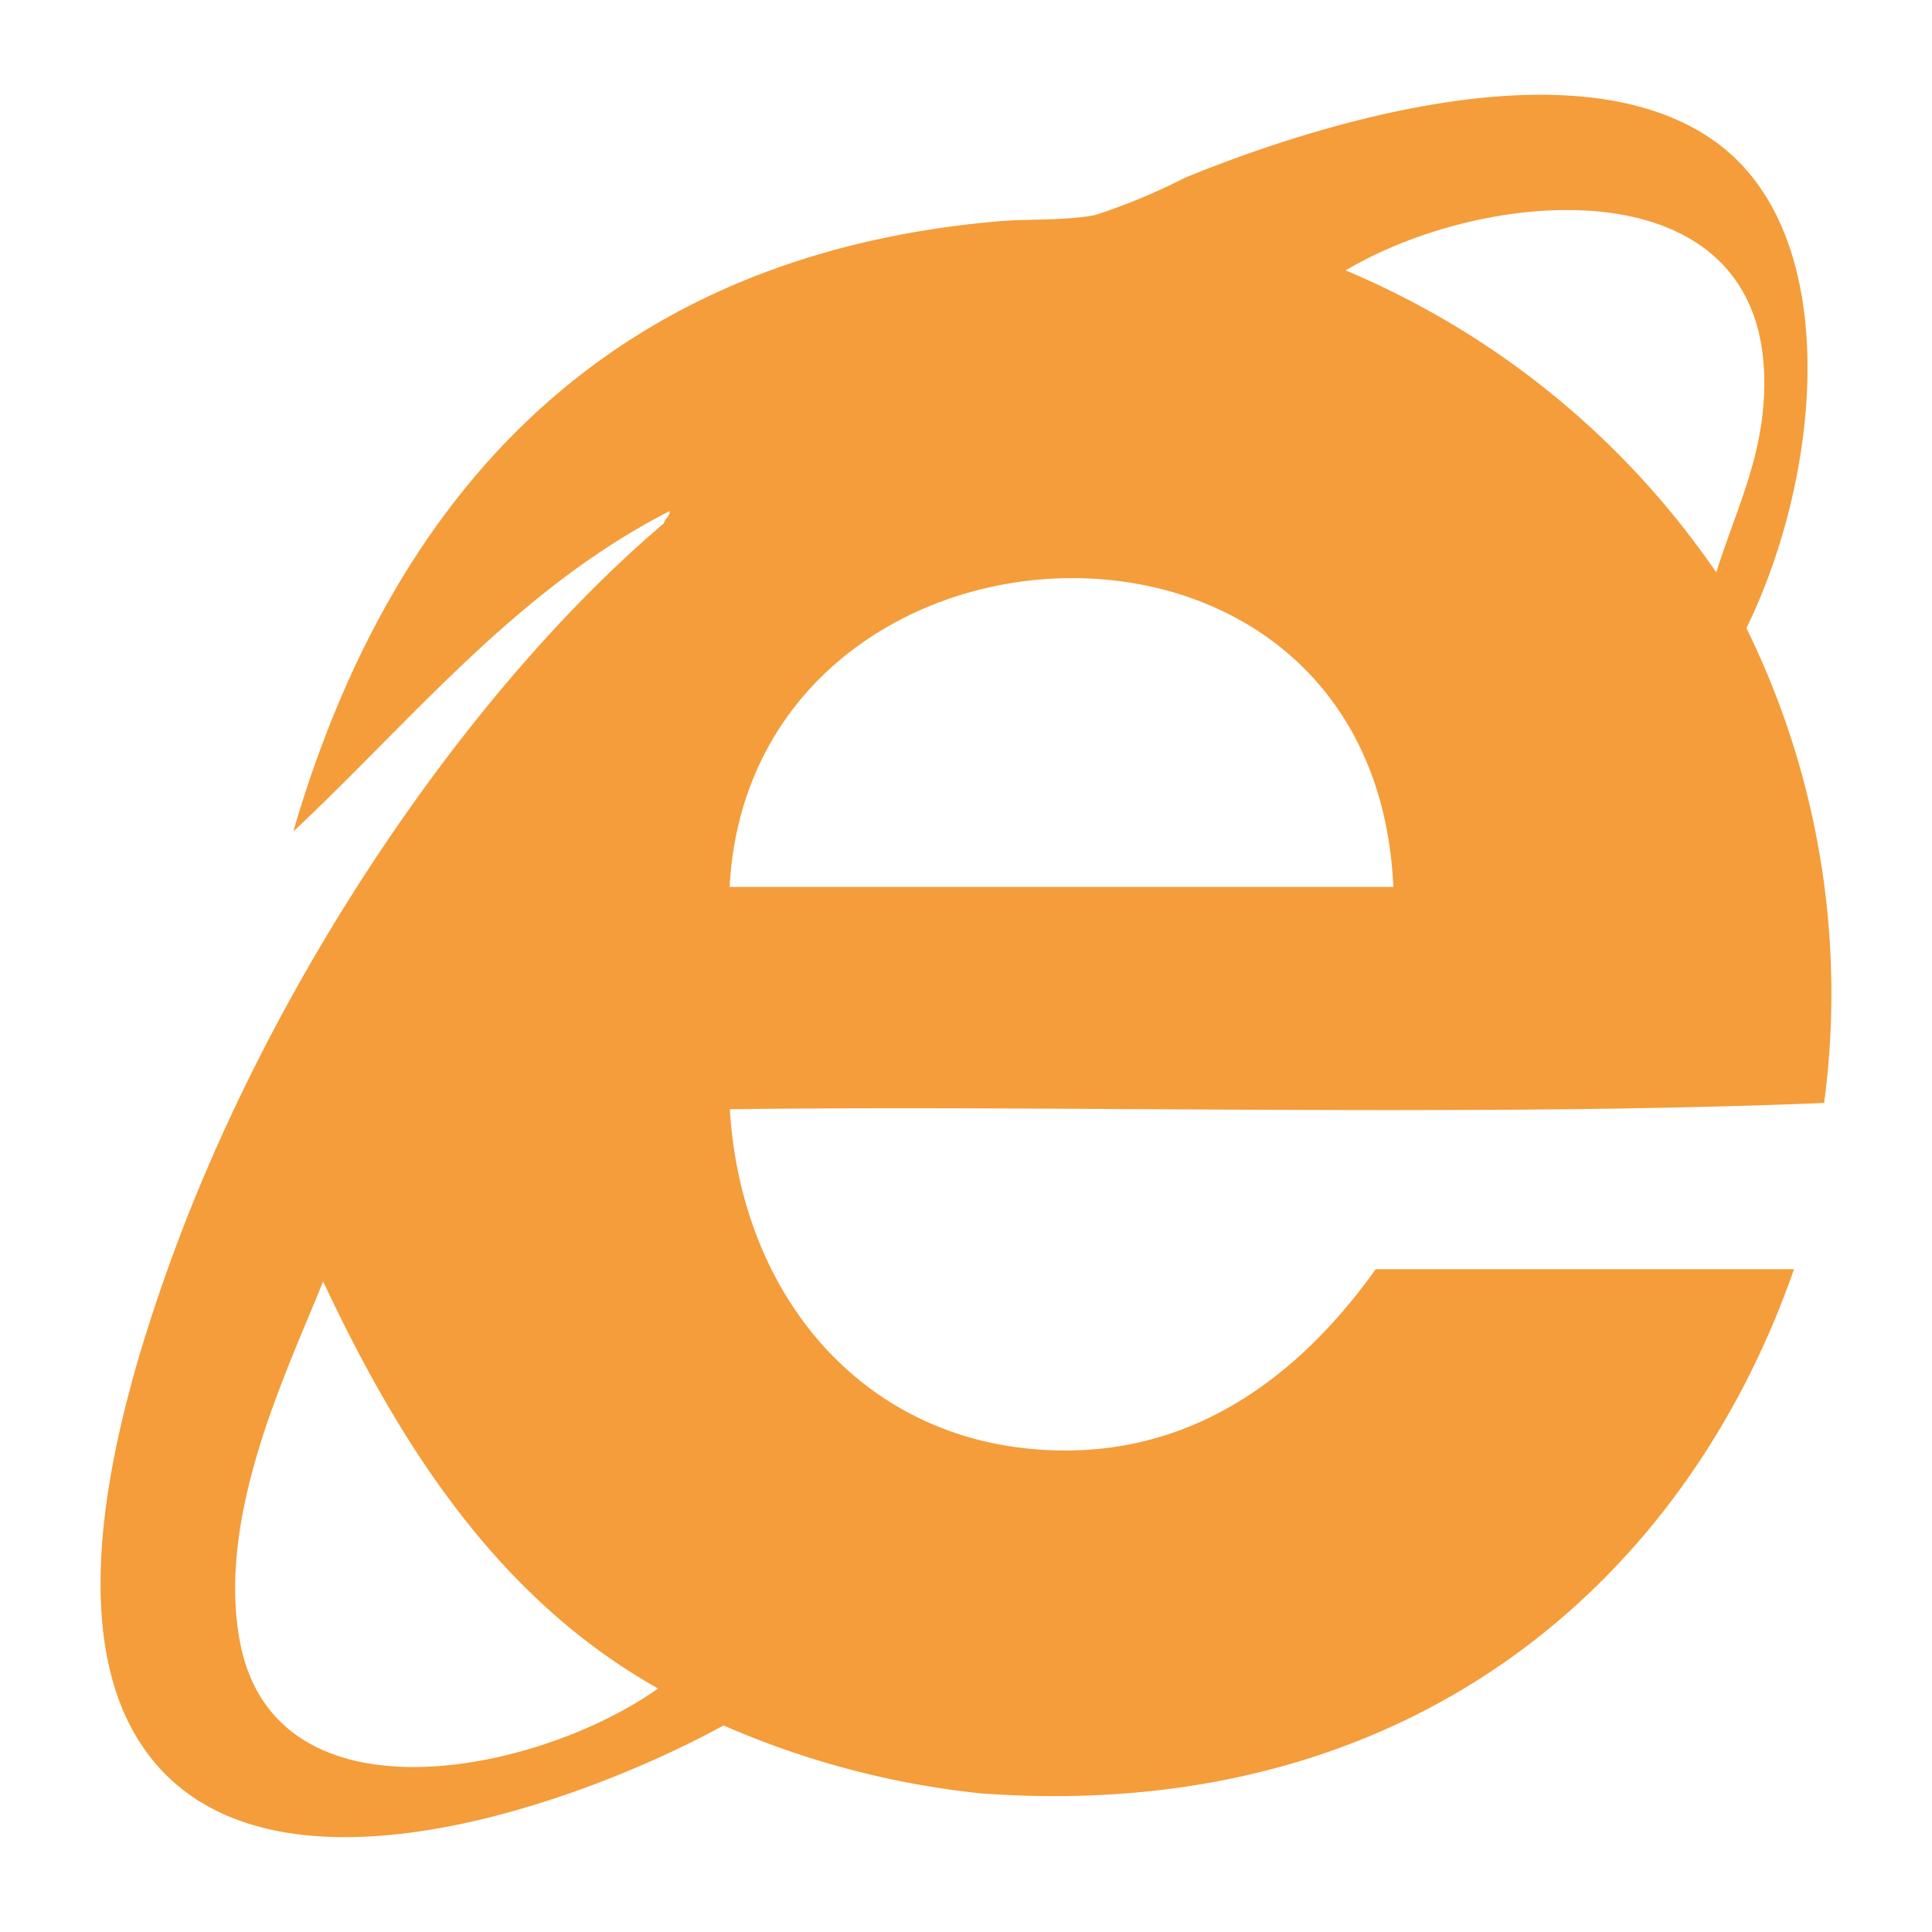 <svg xmlns="http://www.w3.org/2000/svg" width="52" height="52" viewBox="0 0 52 52">
  <defs>
    <style>.a{fill:#f49d3a;}.b{fill:none;}</style>
  </defs>
  <g transform="translate(-223 -259)">
    <path
      fill="#f49d3a"
      d="M20.618,31.954c2.641-9.052,8.419-15.51,18.99-16.425.727-.066,1.745-.009,2.58-.164a16.16,16.16,0,0,0,2.415-1c3.349-1.379,10.745-3.794,14.483-.83,3.241,2.58,2.645,8.85.643,12.945a22.3,22.3,0,0,1,2.092,12.78c-9.39.385-20.331.052-29.454.169.3,4.864,3.353,8.592,7.884,9.118,4.427.516,7.485-1.989,9.5-4.812H61.009c-2.927,8.423-10.365,14.952-21.884,14.108A23.241,23.241,0,0,1,32.2,56.014c-3.776,2.068-12.124,5.14-15.449.83-2.523-3.274-.9-9.225.483-13.1,2.8-7.865,8.137-15.655,13.357-20.083.028-.136.159-.169.159-.333C26.631,25.435,23.849,28.924,20.618,31.954ZM60.207,19.671c-.155-5.652-7.424-5.093-11.266-2.819a22.762,22.762,0,0,1,9.976,8.128C59.475,23.207,60.263,21.734,60.207,19.671ZM32.362,33.446H50.226C49.71,21.9,32.925,22.837,32.362,33.446ZM19.169,53.693c.9,5.112,8.039,3.621,11.266,1.327-4.235-2.383-6.88-6.407-9.014-10.956C20.43,46.526,18.573,50.32,19.169,53.693Z"
      transform="translate(210.276 249.426)" />
    <rect class="b" width="52" height="52" transform="translate(223 259)" />
  </g>
</svg>